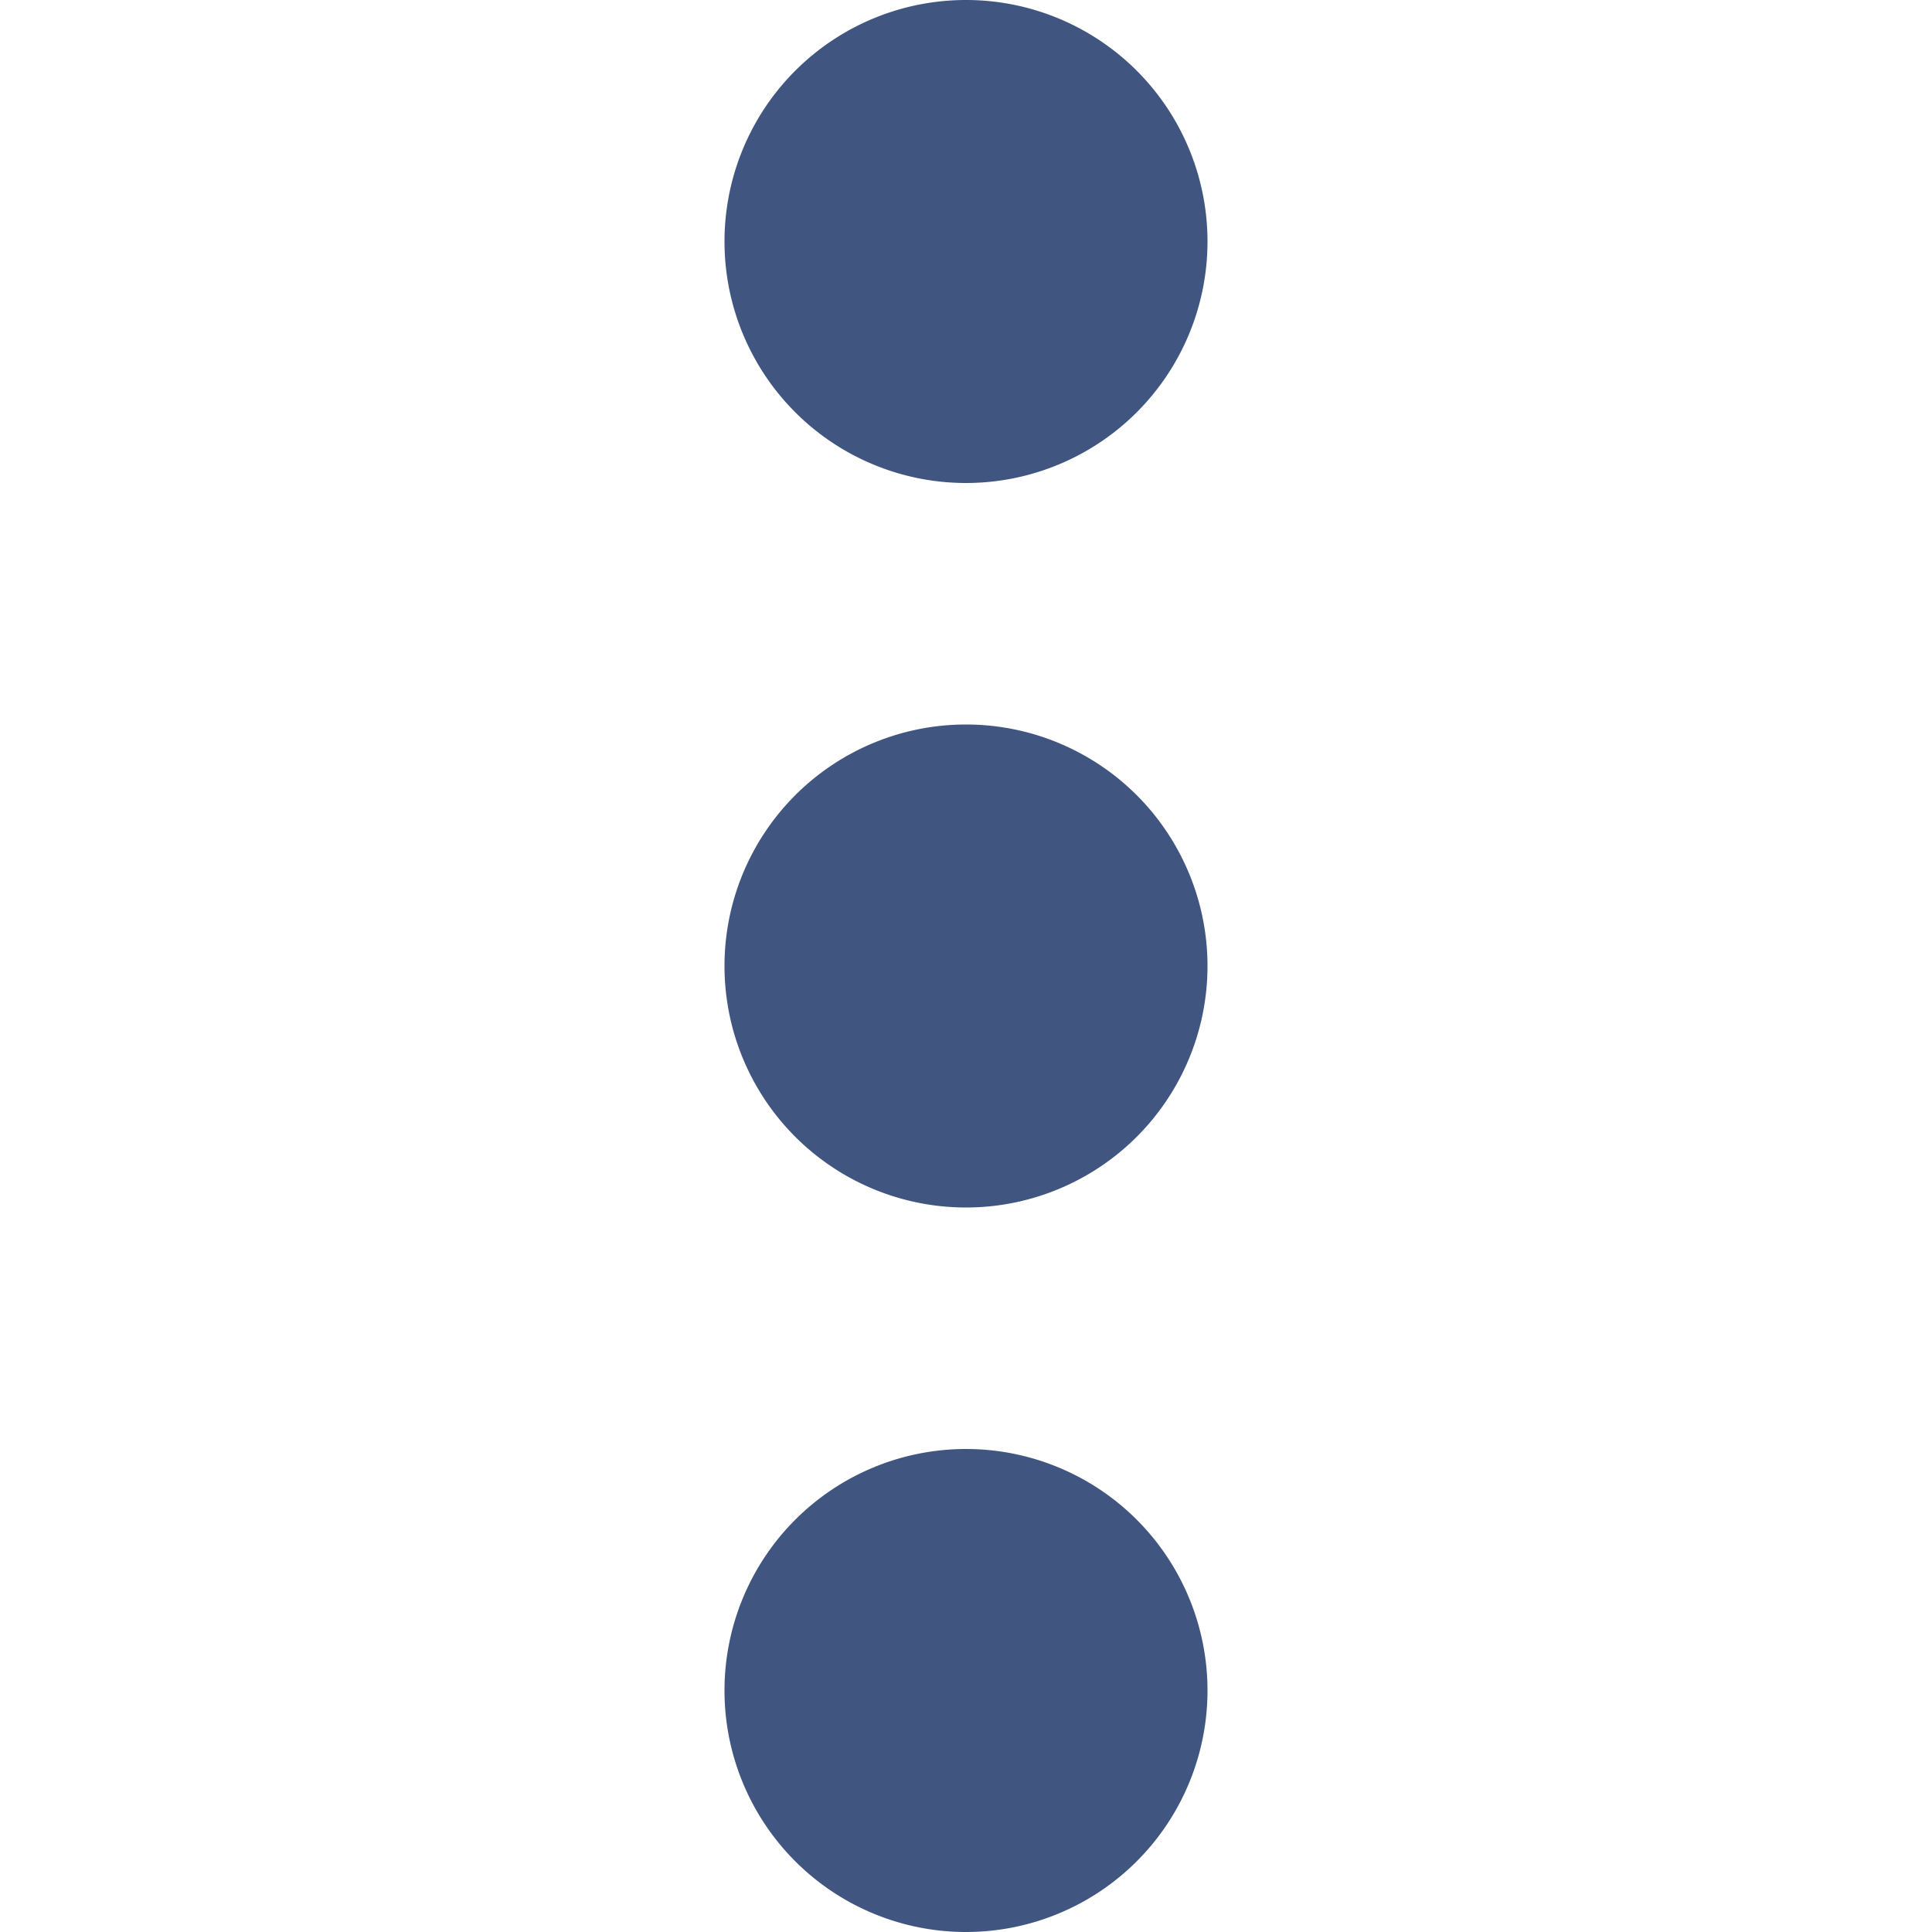 <?xml version="1.0" standalone="no"?>
<!DOCTYPE svg PUBLIC "-//W3C//DTD SVG 1.1//EN" "http://www.w3.org/Graphics/SVG/1.1/DTD/svg11.dtd">
<svg t="1693980243158" fill="currentColor" viewBox="0 0 1024 1024" version="1.1" xmlns="http://www.w3.org/2000/svg" p-id="5673" xmlns:xlink="http://www.w3.org/1999/xlink" width="200" height="200"><path d="M512 128m-128 0a128 128 0 1 0 256 0 128 128 0 1 0-256 0Z" fill="#405680" p-id="5674"></path><path d="M512 512m-128 0a128 128 0 1 0 256 0 128 128 0 1 0-256 0Z" fill="#405680" p-id="5675"></path><path d="M512 896m-128 0a128 128 0 1 0 256 0 128 128 0 1 0-256 0Z" fill="#405680" p-id="5676"></path></svg>